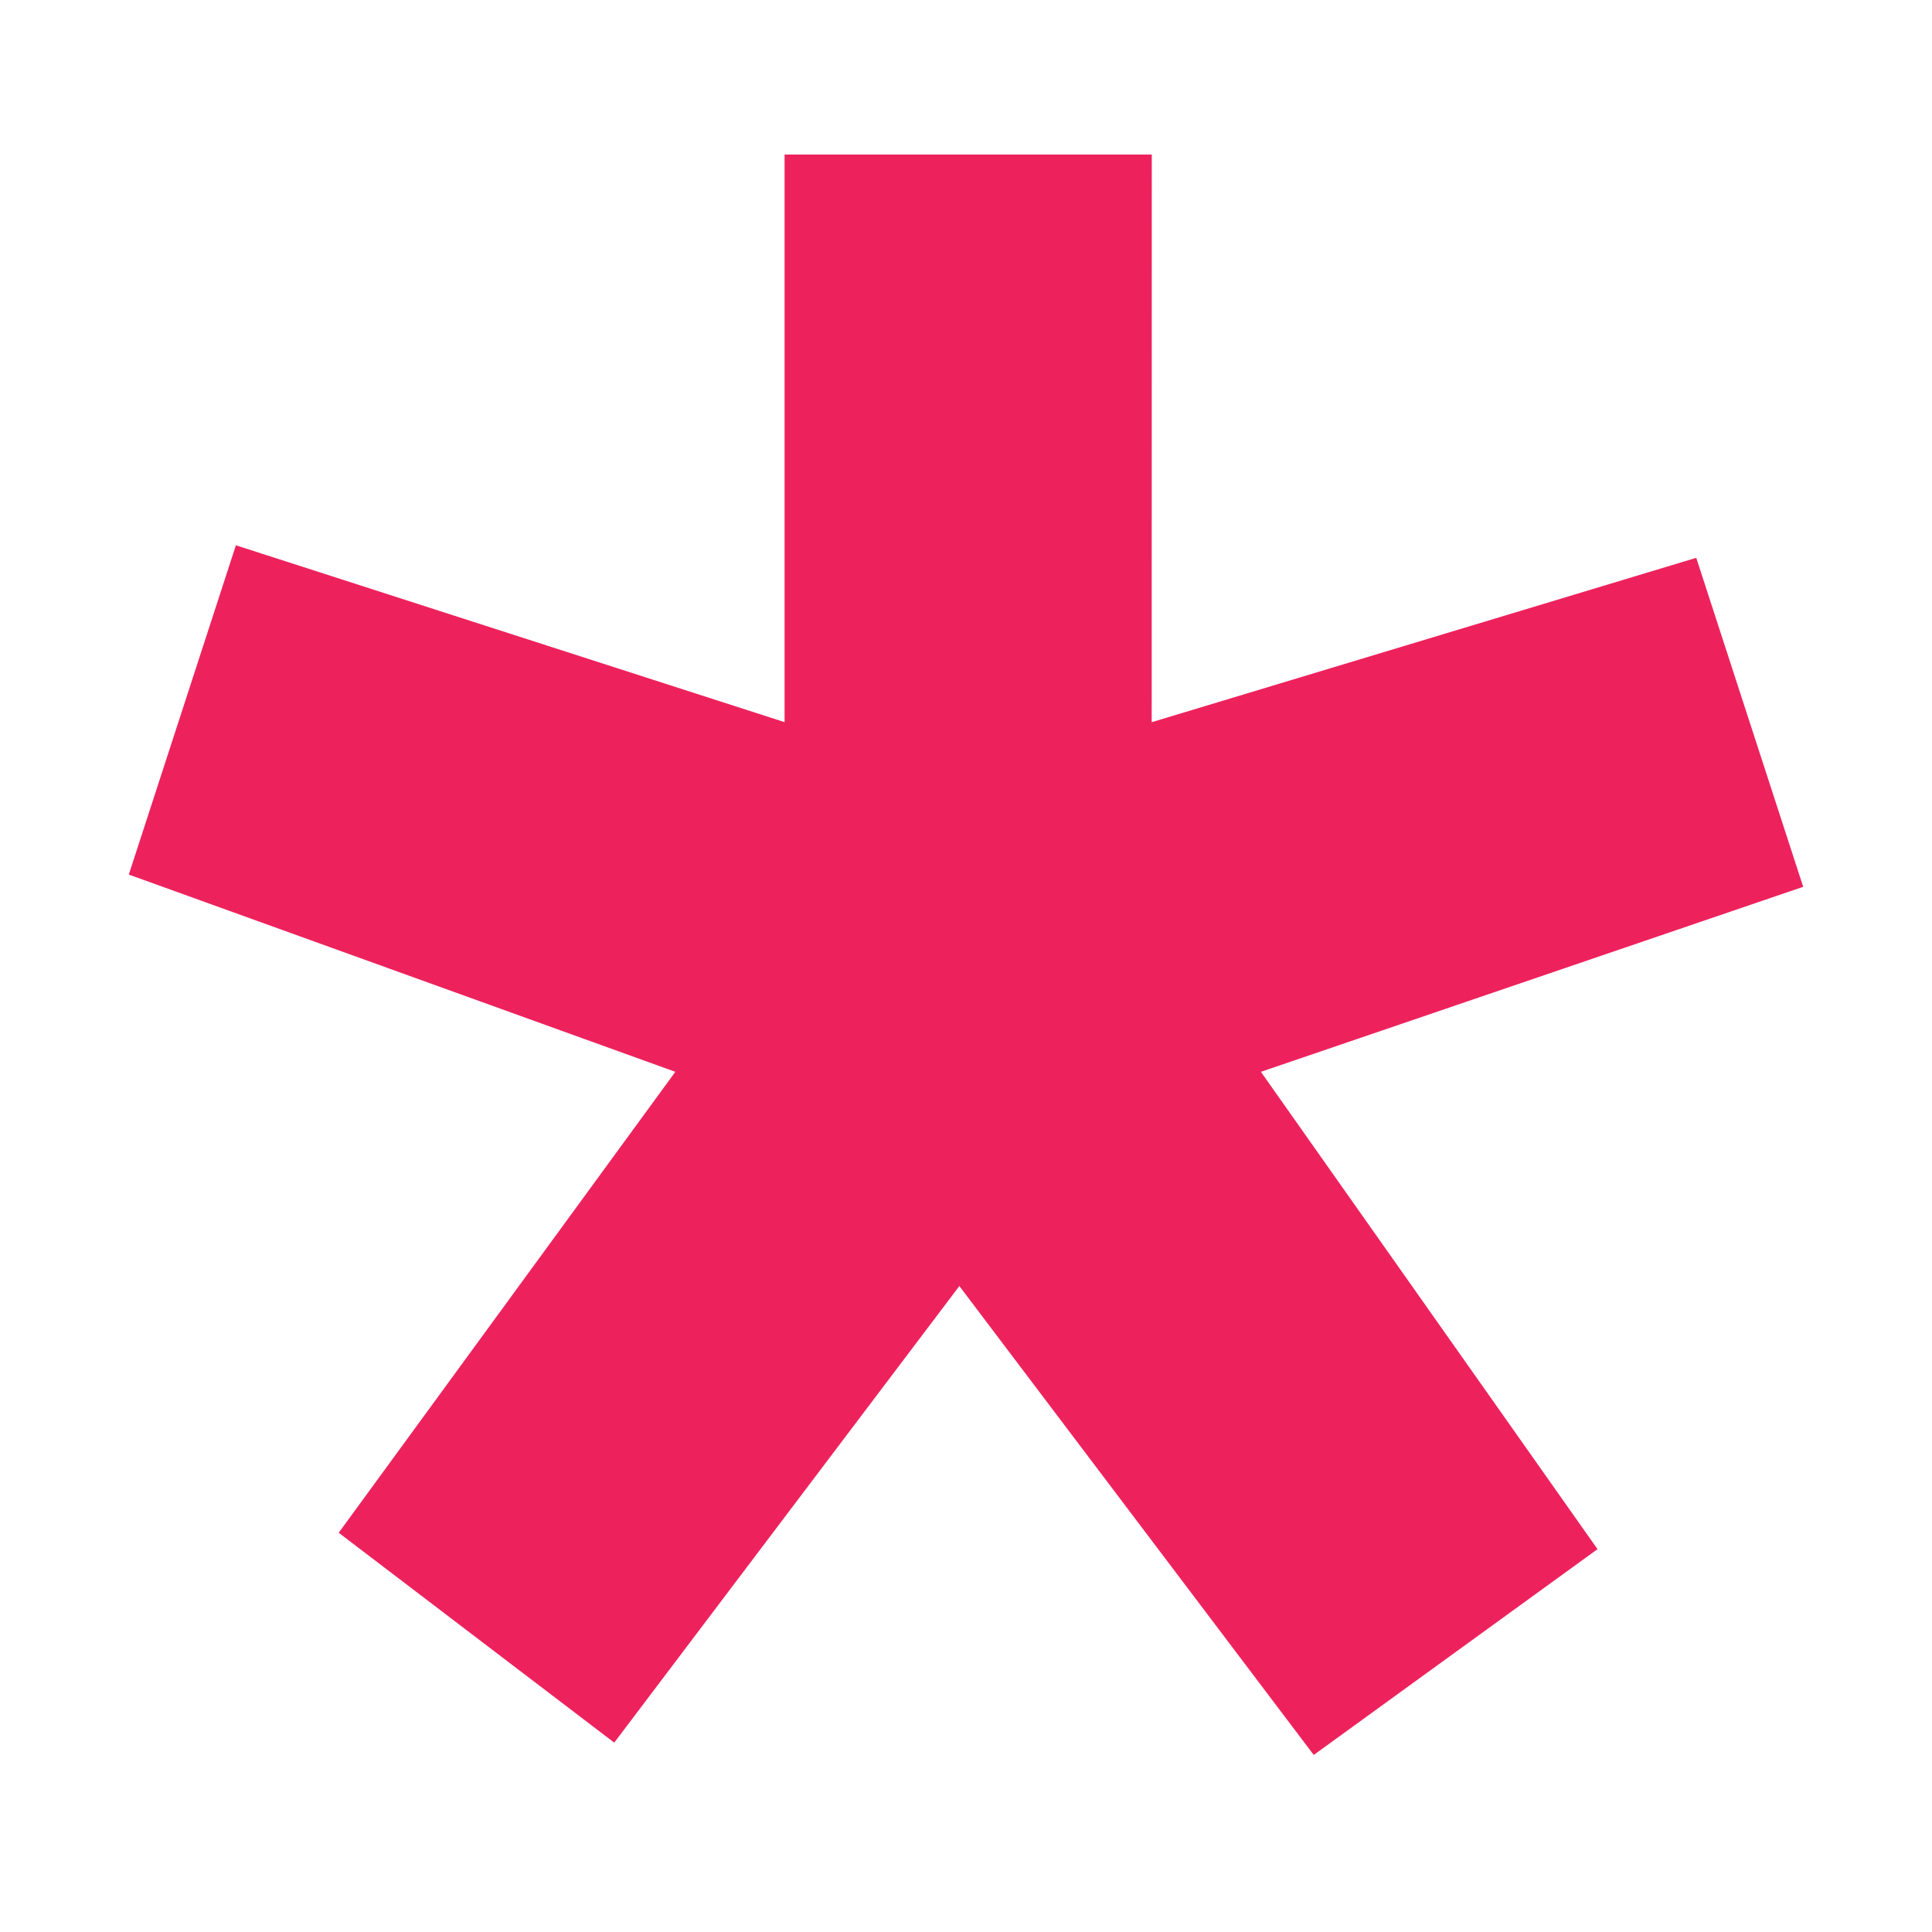 <svg width="75" height="75" viewBox="0 0 75 75" fill="none" xmlns="http://www.w3.org/2000/svg">
<path d="M44.709 28.035L65.848 21.654L70 34.426L48.948 41.608L62.016 60.138L50.999 68.127L37.242 49.924L23.845 67.649L13.148 59.501L26.216 41.608L5 33.951L9.157 21.168L30.457 28.033V6H44.712L44.709 28.035Z" fill="#ED225D"/>
</svg>
